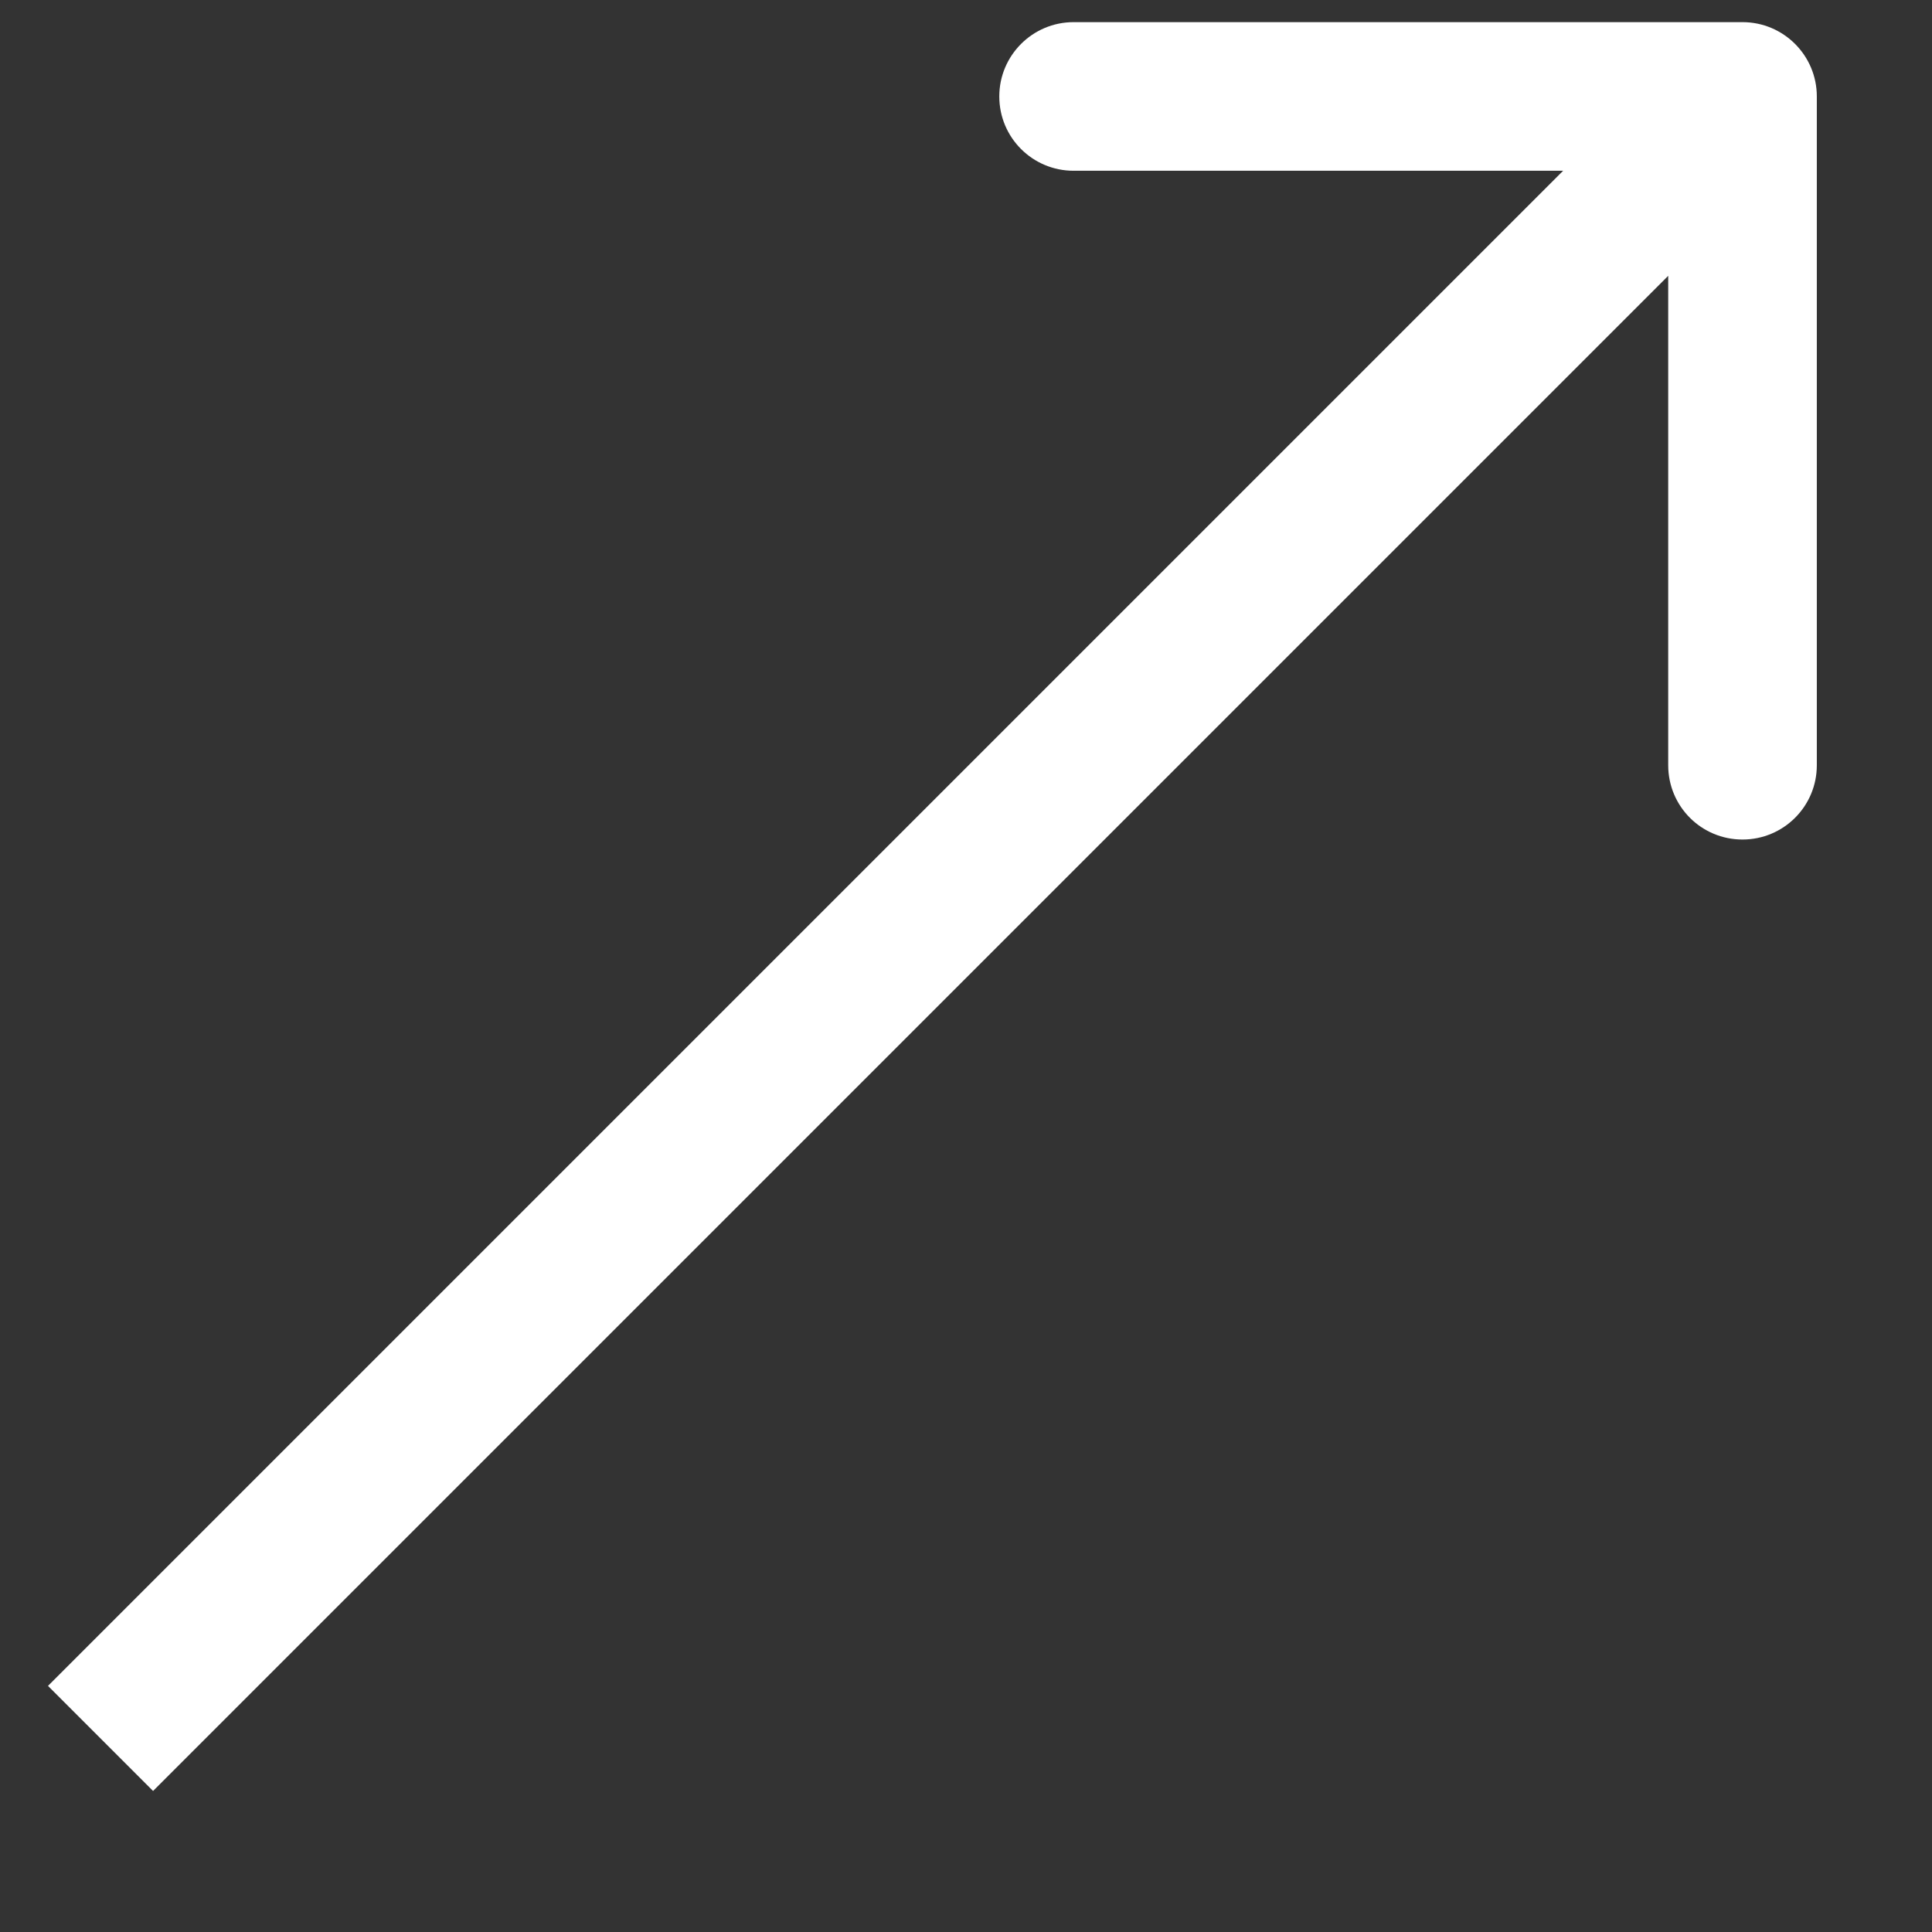 <svg width="13" height="13" viewBox="0 0 13 13" fill="none" xmlns="http://www.w3.org/2000/svg">
<rect x="0" y="0" width="13" height="13" fill="#333333" stroke="none"/>
<path d="M12.225 0.649C12.225 0.373 12.001 0.149 11.725 0.149H7.224C6.948 0.149 6.724 0.373 6.724 0.649C6.724 0.926 6.948 1.149 7.224 1.149H11.225V5.149C11.225 5.426 11.448 5.649 11.725 5.649C12.001 5.649 12.225 5.426 12.225 5.149V0.649ZM1.03 12.051L12.078 1.003L11.371 0.296L0.323 11.344L1.03 12.051Z" fill="white"/>
</svg>
